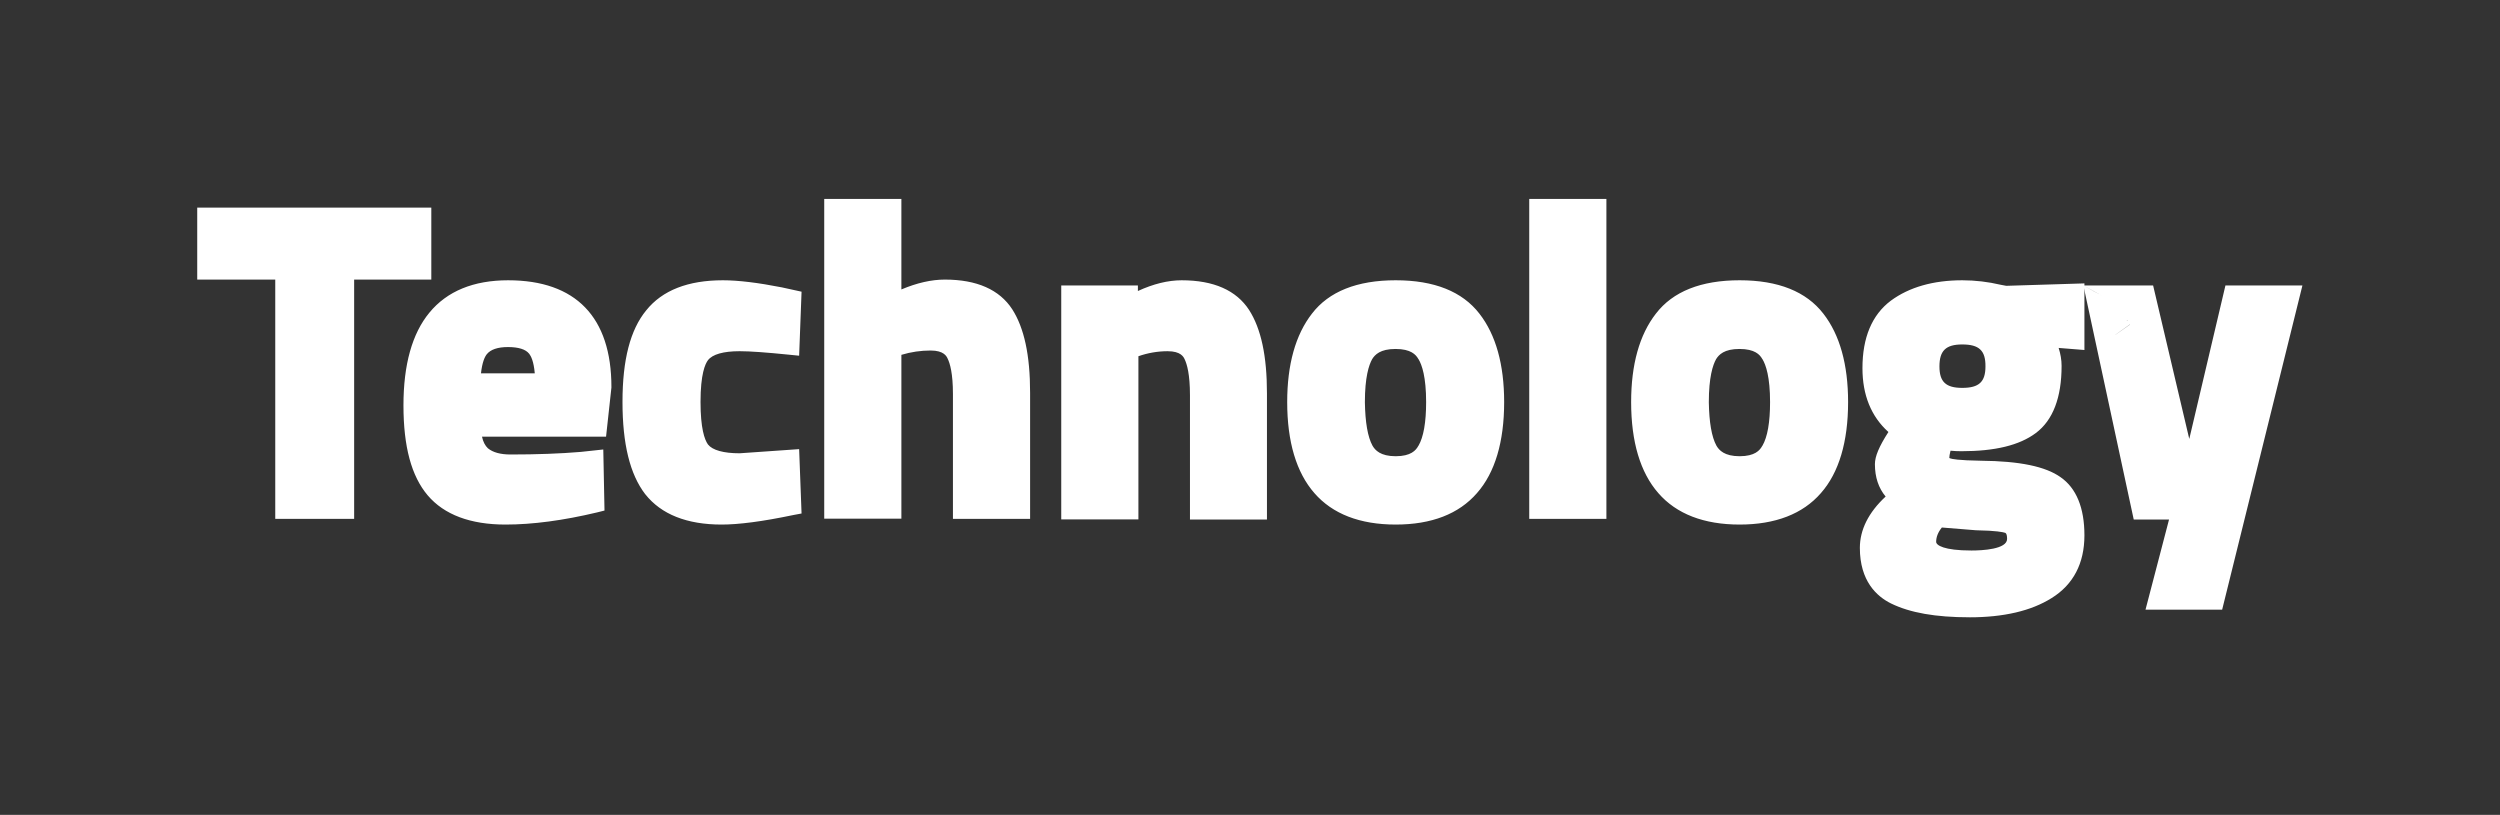 <svg width="1445" height="471" fill="none" xmlns="http://www.w3.org/2000/svg"><rect width="100%" height="100%" fill="#333333" stroke="none"/><path d="M159.1 299.9V161.6H114V120h135.3v41.6h-44.6v138.3h-45.6z" fill="#fff"/><path d="M292.2 303.2c-20.3 0-35.5-5.7-45-16.9-9.4-11.1-14-28.1-14-52 0-23.5 5-41.5 15-53.6 10.2-12.4 25.5-18.7 45.5-18.7 39.1 0 59.7 21.3 59.7 61.7v.3l-3.1 28.4h-71.7c.6 2.9 1.8 5.2 3.4 6.7 2.9 2.4 7.3 3.6 13.1 3.6 15.1 0 28.8-.5 40.6-1.5l13-1.4.7 35.3-4.4 1.1c-19.3 4.6-37.1 7-52.8 7zm16.9-87.4c-.6-7-2.2-10-3.2-11.3l-.1-.1c-2-2.5-6.1-3.8-12.2-3.8-5.9 0-10 1.4-12.2 4.1-1.3 1.6-2.7 4.8-3.4 11.1h31.1zm108 87.4c-20.1 0-34.9-5.9-44.1-17.5l-.1-.1c-8.8-11.5-13.1-29-13.1-53.3 0-24.4 4.5-41.7 13.7-52.9 9.3-11.6 24.2-17.4 44.3-17.4 8.9 0 20.4 1.4 34.1 4.1l11.4 2.5-1.4 37-6-.6c-12.8-1.3-22.4-2-28.4-2-9.4 0-15.7 1.8-18.3 5.2-1.6 2.1-4.3 8-4.3 24.1 0 15.2 2.3 21.8 4.3 24.6 2.6 3.3 9 5.1 18.3 5.1l34.4-2.4 1.4 37.2-4.8.9c-18.1 3.8-31.7 5.5-41.4 5.5zm133.7-3.4v-72.1c0-11.8-1.7-17.7-3.1-20.5-.6-1.3-2.2-4.6-9.8-4.6-5.6 0-11.3.8-16.9 2.5v94.7h-44.6V115H521v52.3c9-3.8 17.4-5.7 25.1-5.7 18.5 0 31.6 5.8 39 17.2 6.9 10.8 10.3 26.5 10.3 48.2v72.9h-44.6v-.1zm137 .5v-71.9c0-12-1.7-17.9-3.1-20.8-.6-1.3-2.2-4.6-9.8-4.6-5.8 0-11.5 1-16.9 2.9v94.3h-44.6V165h44.3v3.2c8.9-4.1 17.4-6.2 25.3-6.2 18.5 0 31.6 5.8 39 17.2 6.9 10.8 10.3 26.5 10.3 48.2v72.9h-44.5zm118.9 2.9c-20.6 0-36.5-6.1-47-18.2-10.4-11.9-15.7-29.6-15.7-52.6 0-21.7 4.8-38.9 14.3-51.1 9.8-12.8 26.1-19.3 48.4-19.3 22.3 0 38.5 6.5 48.4 19.3 9.5 12.2 14.3 29.4 14.3 51.1 0 23-5.3 40.8-15.7 52.6-10.5 12.1-26.3 18.2-47 18.2zm-13.4-45.6c1.5 2.6 4.6 6.1 13.4 6.1s11.7-3.4 13.1-6l.1-.1c2.9-5 4.4-13.5 4.4-25.2 0-14.5-2.4-21.5-4.4-24.8l-.1-.1c-1.4-2.5-4.3-5.8-13.2-5.8-8.8 0-11.9 3.3-13.5 5.9-1.9 3.4-4.2 10.4-4.2 24.9.2 11.5 1.6 20 4.4 25.1zm90.6 42.2V115h44.6v184.9h-44.6v-.1zm121.6 3.4c-20.6 0-36.5-6.1-47-18.2-10.4-11.9-15.7-29.6-15.7-52.6 0-21.7 4.8-38.9 14.3-51.1 9.8-12.8 26.1-19.3 48.4-19.3 22.3 0 38.5 6.5 48.4 19.3 9.5 12.2 14.3 29.4 14.3 51.1 0 23-5.3 40.8-15.7 52.6-10.5 12.1-26.4 18.2-47 18.2zm-13.4-45.6c1.5 2.6 4.6 6.1 13.4 6.1s11.7-3.4 13.1-6l.1-.1c2.9-5 4.4-13.5 4.4-25.2 0-14.5-2.4-21.5-4.4-24.8l-.1-.1c-1.4-2.5-4.3-5.8-13.2-5.8-8.8 0-11.9 3.3-13.5 5.9-1.9 3.4-4.2 10.4-4.2 24.9.2 11.5 1.6 20 4.4 25.1zm146.3 99.2c-19.6 0-34.4-2.6-45.4-8-8.3-4.1-18-13-18-32.1 0-10.5 5-20.5 14.9-29.7-4.1-4.9-6.2-11.2-6.2-18.7 0-4.5 2.4-10.2 7.8-18.6-10-9-15-21.4-15-36.9 0-17.7 5.5-30.8 16.4-39 10.6-7.8 24.5-11.8 41.3-11.8 7.5 0 15 .9 22.2 2.6l3.2.6 45.2-1.4v38.5l-14.9-1.2c1.1 3.5 1.7 6.9 1.7 10.4 0 18.3-5 31.4-14.9 38.8-9.5 7.1-23.6 10.5-43 10.5-2.2 0-4.3-.1-6.3-.3-.5 2-.7 3.3-.7 4.2.1 0 .2.1.4.2 1 .4 4.8 1.2 18 1.4 22.2.2 37.2 3.3 45.9 9.5 9.1 6.3 13.8 17.7 13.8 33.6 0 16.2-6.4 28.5-19 36.3-11.8 7.4-27.7 11.1-47.4 11.1zm-16-51.9c-2.2 2.7-3.3 5.5-3.3 8.3 0 1.9 4.3 5 20.4 5 6.2 0 20.6-.7 20.6-6.7 0-1.9-.3-3.1-1-3.5-1.2-.4-5.2-1.3-16.7-1.5h-.2l-19.8-1.6zm11.8-105.8c-9.5 0-13.2 3.6-13.2 12.7 0 8.9 3.7 12.4 13.2 12.4 9.7 0 13.4-3.5 13.4-12.4.1-9.2-3.7-12.7-13.4-12.7z" fill="#fff"/><path d="M1234.8 185c11 5.4-19.6 0 0 0 0 19.1-8.3-4.1 0 0-9.9 9.2 0-10.5 0 0 0 7.5-4.1-4.9 0 0-5.4 8.4 0-4.5 0 0 0 15.5-10-9 0 0-10.9 8.2 0-17.7 0 0-16.8 0 10.6-7.8 0 0 7.5 0 2.2-1.7-30.6-20h40.3l20.9 88.7 20.9-88.7h44.5l-46.4 187.4h-44.3l13.6-52.1h-20.4L1204.2 165c2.2 0 1.1 3.5 0 0 33.7 19.4 37.98 14.766 30.6 20 8.01-5.987-31.28 22.183 0 0 19.4 0-9.5 7.1 0 0 2 .2-2.2 0 0 0 0-.9-.5 2 0 0-.2-.1.1 0 0 0-13.2-.2 1 .4 0 0-8.7-6.2 22.2.2 0 0 0-15.9 9.1 6.3 0 0 12.6-7.8 0 16.2 0 0 19.7 0-11.8 7.4 0 0z" fill="#fff"/></svg>